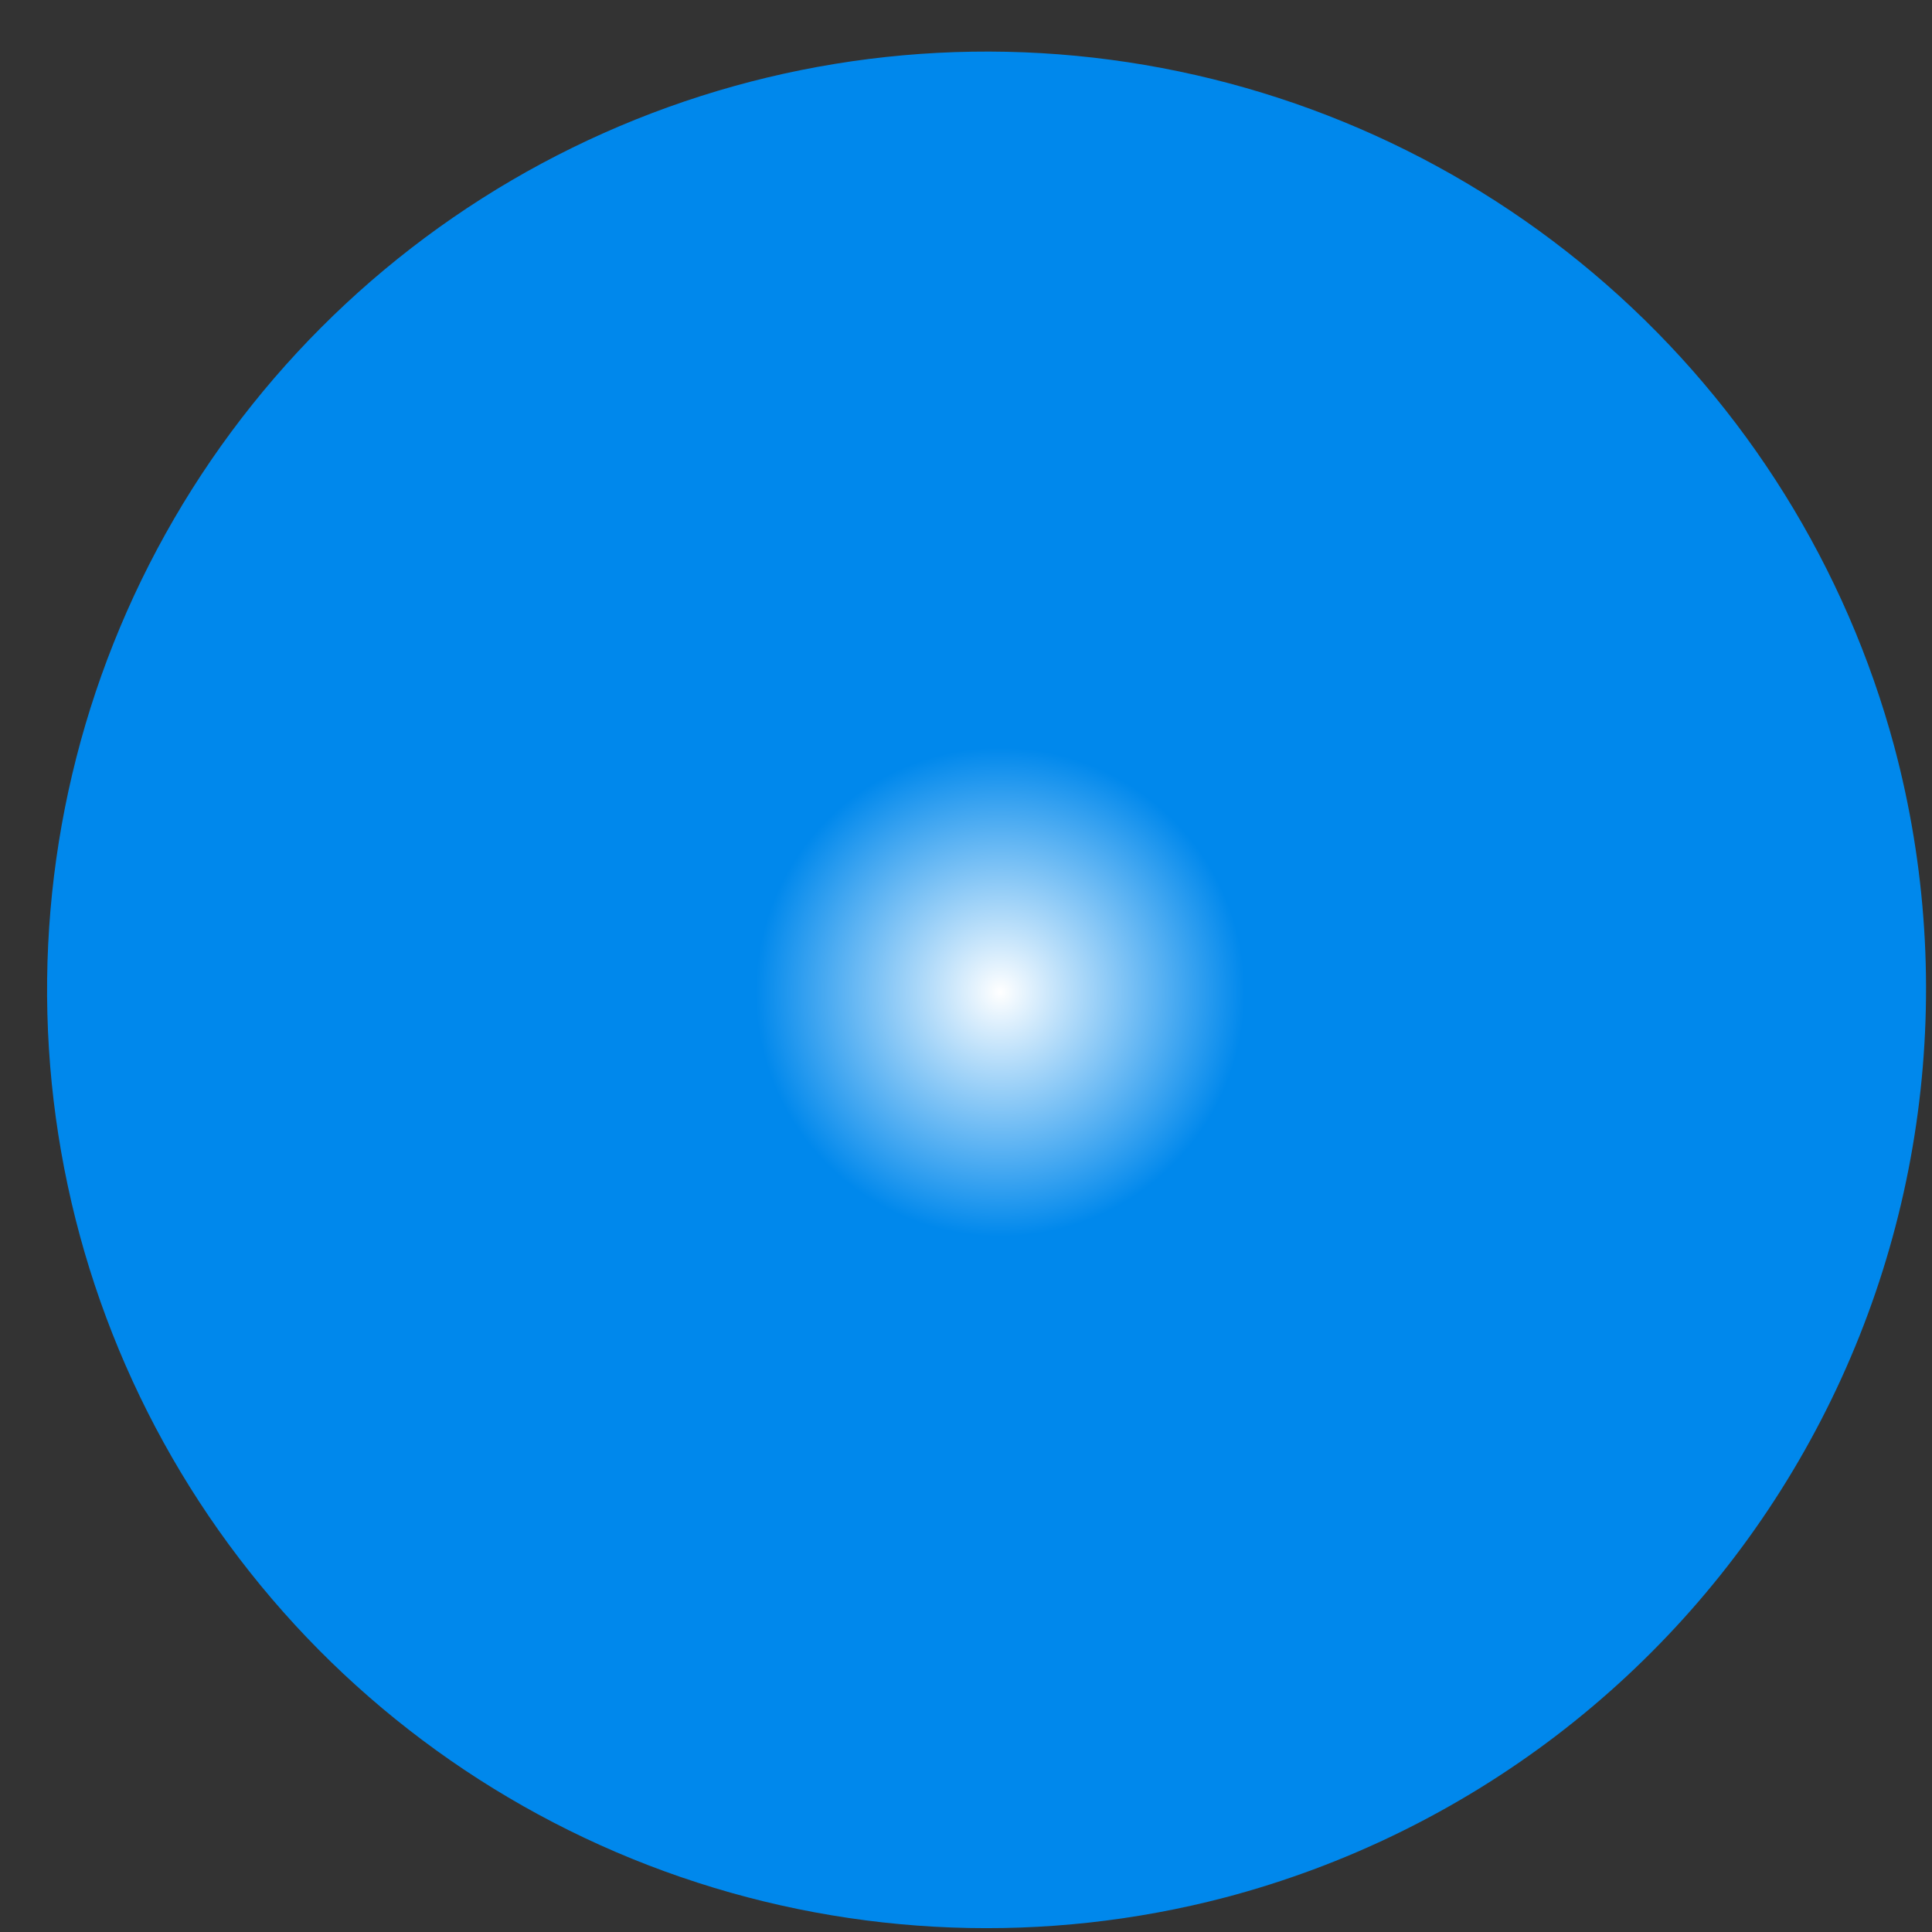   <svg
      width="35"
      height="35"
      viewBox="0 0 35 35"
      fill="none"
      xmlns="http://www.w3.org/2000/svg"
    >
      <rect x="0" y="0" width="35" height="35" fill="#333333" stroke="none"/>
      <path
        d="M22.199 34.373C18.947 35.226 15.514 35.098 12.334 34.005C9.154 32.912 6.37 30.903 4.333 28.231C2.295 25.56 1.096 22.345 0.886 18.994C0.676 15.642 1.465 12.304 3.153 9.399C4.841 6.495 7.353 4.155 10.371 2.675C13.39 1.195 16.78 0.64 20.114 1.082C23.448 1.523 26.576 2.941 29.103 5.155C31.631 7.37 33.445 10.283 34.317 13.526C34.895 15.69 35.039 17.946 34.742 20.165C34.446 22.384 33.714 24.523 32.588 26.459C31.463 28.396 29.966 30.091 28.183 31.45C26.4 32.807 24.367 33.801 22.199 34.373Z"
        fill="url(#paint0_radial_4_614)"
        
      />
      <defs  >
        <radialGradient
          id="paint0_radial_4_614"
          cx="0"
          cy="0"
          r="1"
      
          gradientUnits="userSpaceOnUse"
          gradientTransform="translate(18.119 17.971) rotate(74.849) scale(17 17.022)"
        >
          <stop stop-color="white" />
          <stop offset="0.26" stop-color="#0088EC" />
      

        </radialGradient>
      </defs>
    </svg>